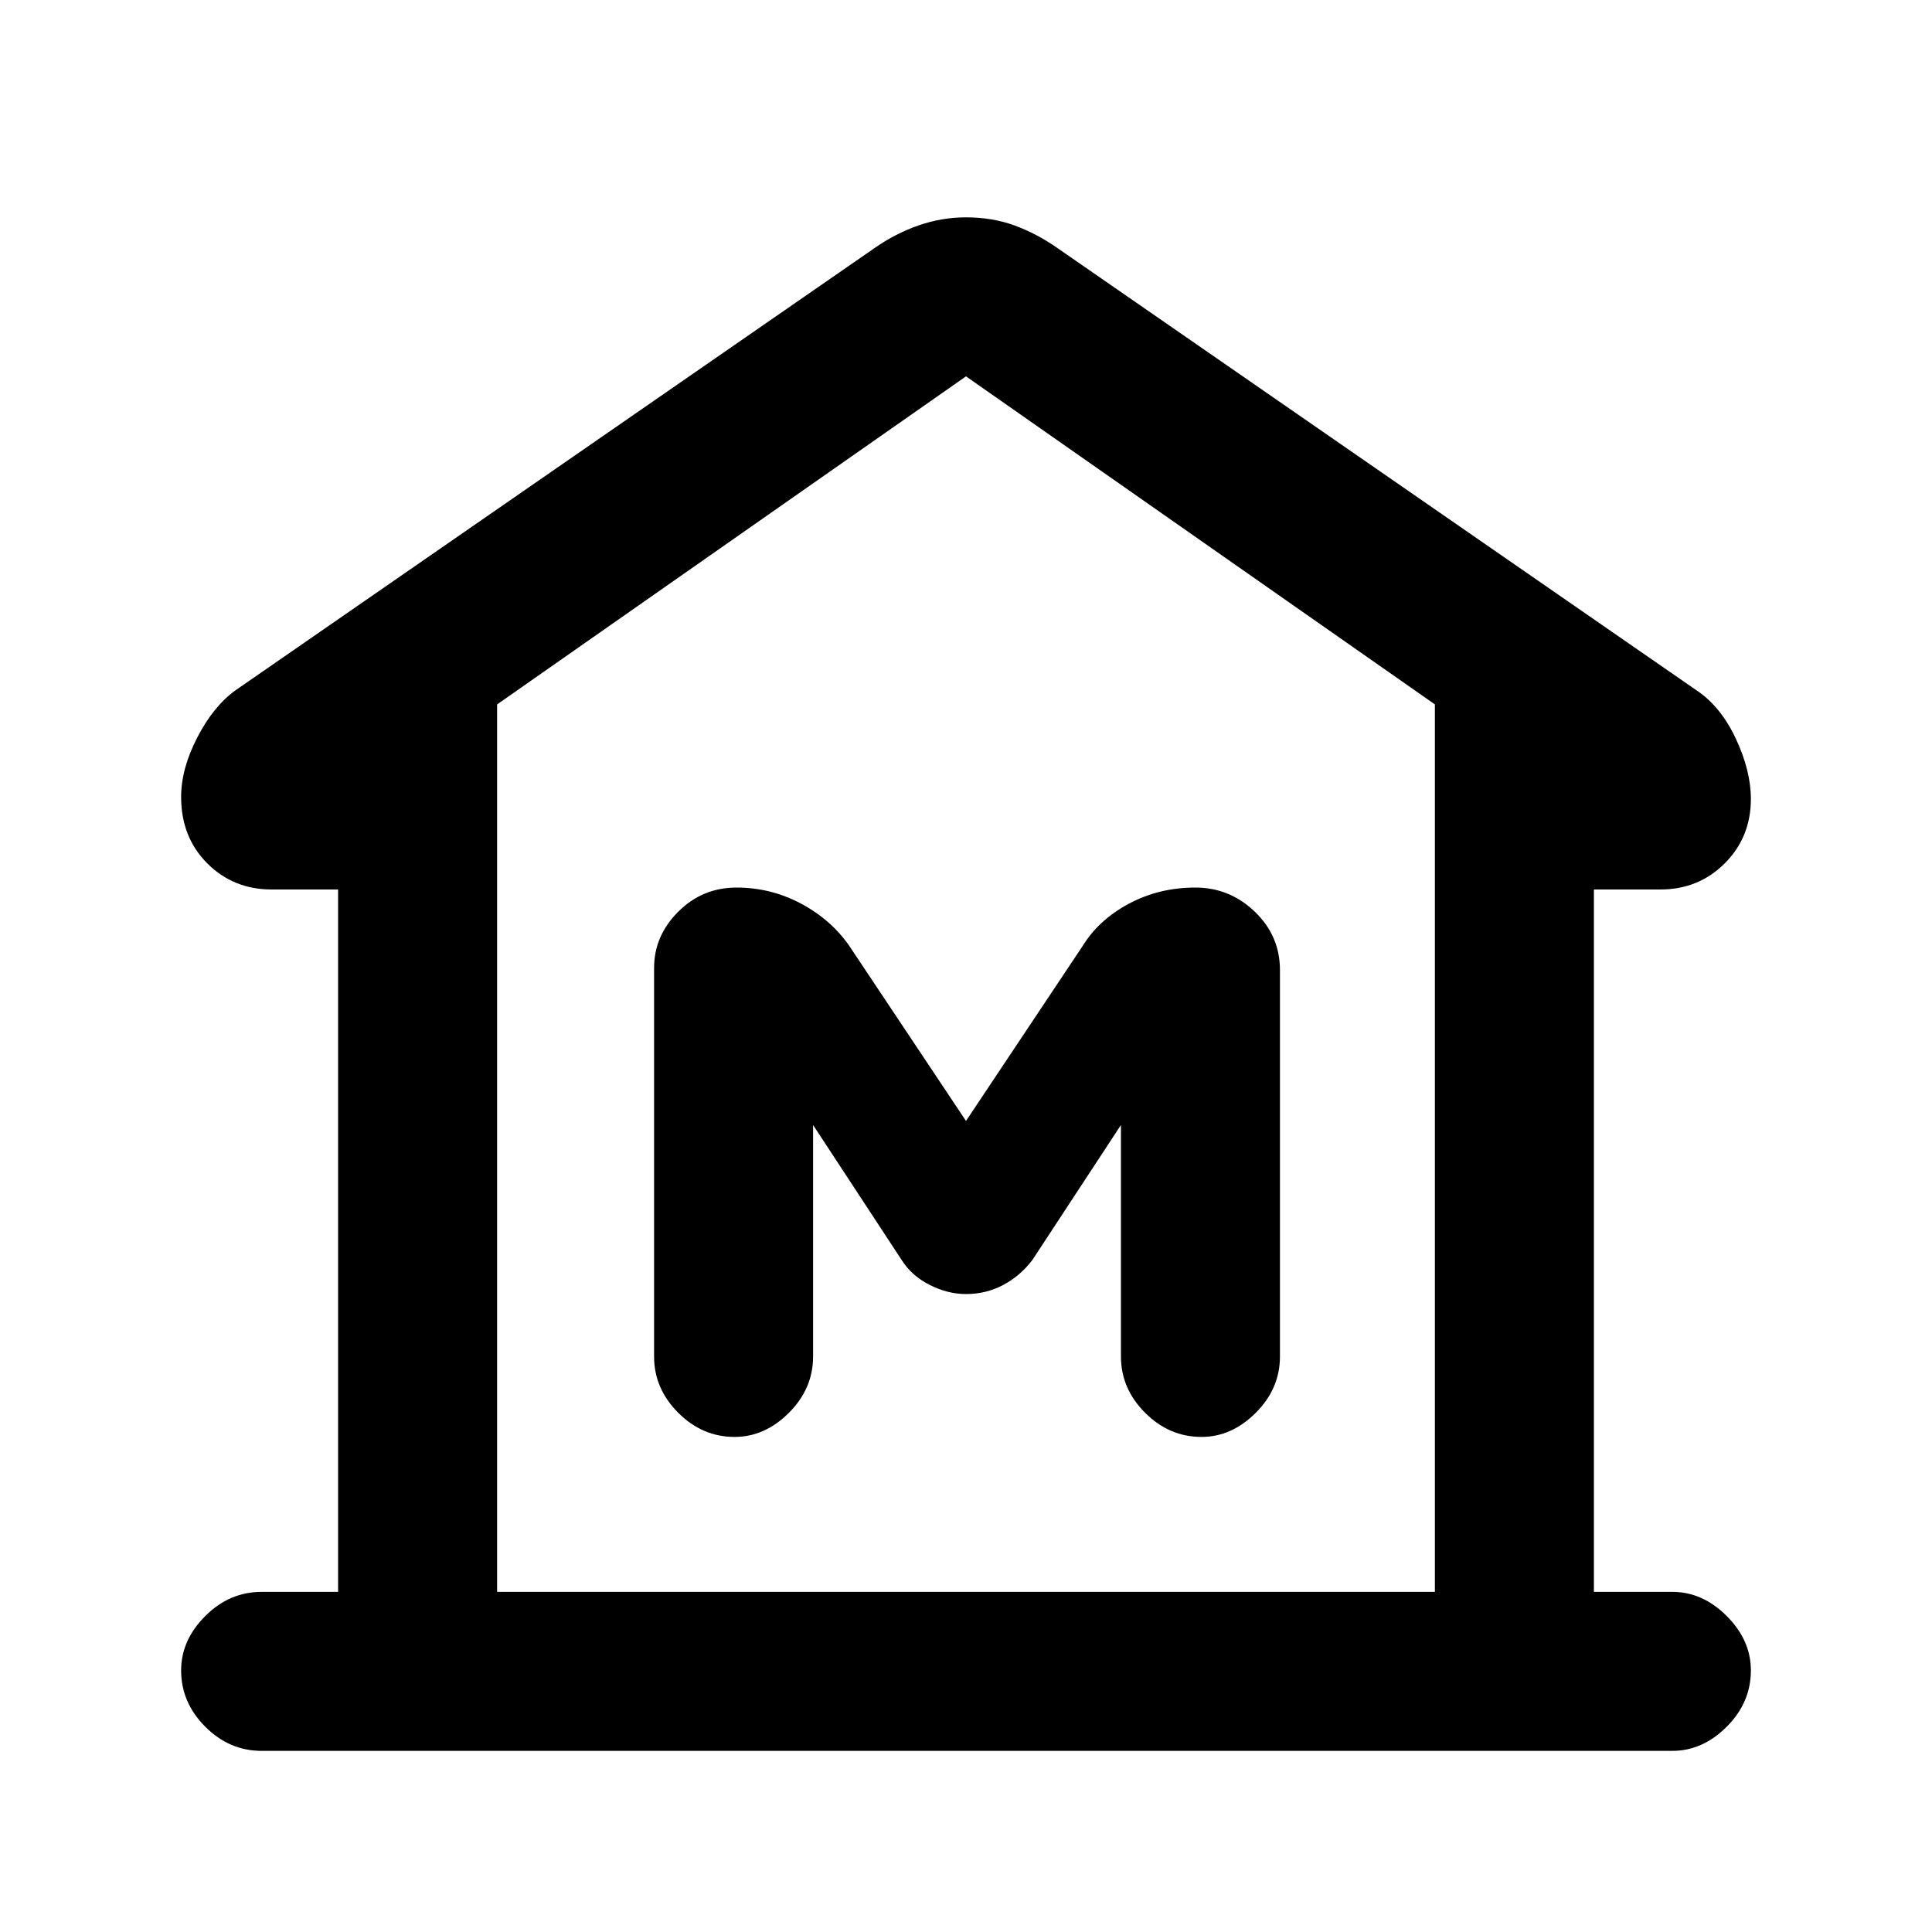 <svg xmlns="http://www.w3.org/2000/svg" height="20" width="20"><path d="M2.708 18.125Q2.375 18.125 2.125 17.875Q1.875 17.625 1.875 17.292Q1.875 16.979 2.125 16.729Q2.375 16.479 2.708 16.479H3.5V9.208H2.812Q2.417 9.208 2.146 8.938Q1.875 8.667 1.875 8.25Q1.875 7.958 2.042 7.635Q2.208 7.312 2.438 7.146L9.062 2.562Q9.271 2.417 9.51 2.333Q9.75 2.25 10 2.25Q10.271 2.25 10.5 2.333Q10.729 2.417 10.938 2.562L17.562 7.146Q17.812 7.312 17.969 7.646Q18.125 7.979 18.125 8.271Q18.125 8.667 17.854 8.938Q17.583 9.208 17.188 9.208H16.5V16.479H17.312Q17.625 16.479 17.875 16.729Q18.125 16.979 18.125 17.292Q18.125 17.625 17.875 17.875Q17.625 18.125 17.312 18.125ZM5.146 16.479H10H14.854ZM7.604 14.875Q7.917 14.875 8.167 14.625Q8.417 14.375 8.417 14.042V11.646L9.333 13.042Q9.438 13.208 9.625 13.302Q9.812 13.396 10 13.396Q10.208 13.396 10.385 13.302Q10.562 13.208 10.688 13.042L11.604 11.646V14.042Q11.604 14.375 11.854 14.625Q12.104 14.875 12.438 14.875Q12.75 14.875 13 14.625Q13.25 14.375 13.25 14.042V10.042Q13.25 9.688 12.99 9.438Q12.729 9.188 12.375 9.188Q12 9.188 11.688 9.354Q11.375 9.521 11.208 9.792L10 11.604L8.792 9.792Q8.604 9.521 8.292 9.354Q7.979 9.188 7.625 9.188Q7.271 9.188 7.021 9.438Q6.771 9.688 6.771 10.021V14.042Q6.771 14.375 7.021 14.625Q7.271 14.875 7.604 14.875ZM14.854 16.479V7.292L10 3.896L5.146 7.292V16.479Z"/></svg>
